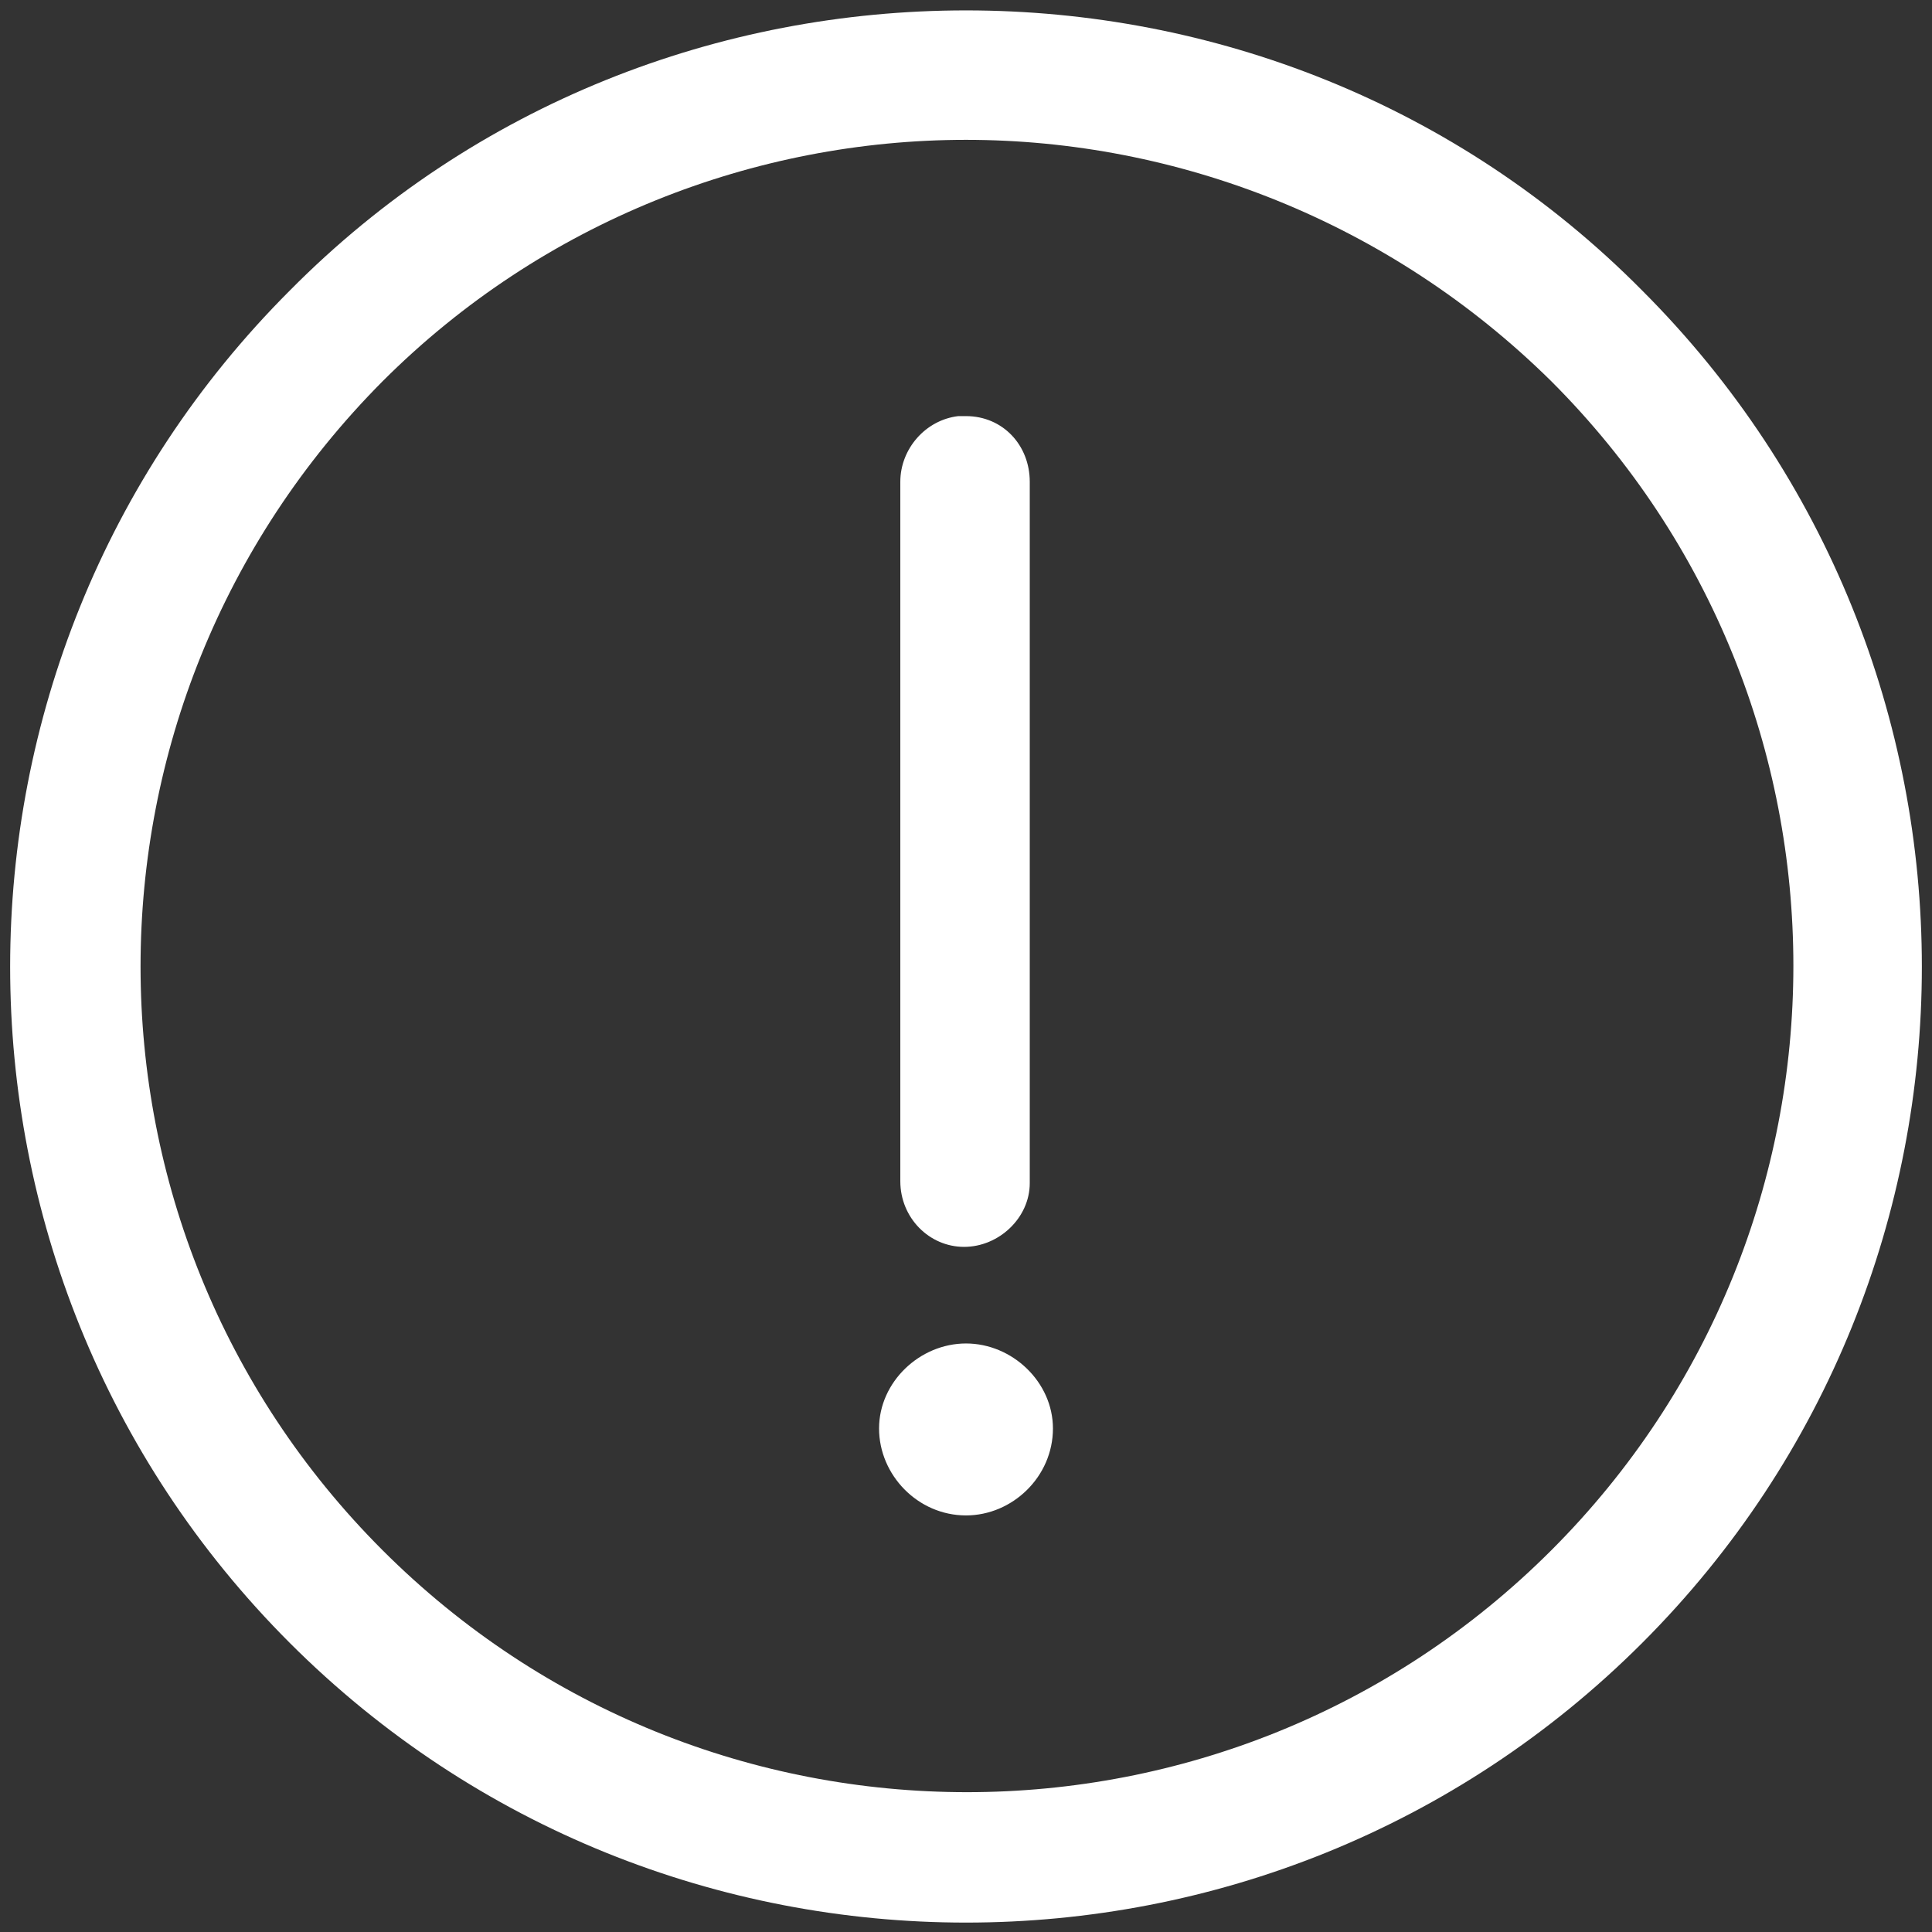 <?xml version="1.0" encoding="utf-8"?>
<!-- Generator: Adobe Illustrator 21.0.2, SVG Export Plug-In . SVG Version: 6.00 Build 0)  -->
<svg version="1.1"
	 id="Layer_1" xmlns:cc="http://creativecommons.org/ns#" xmlns:dc="http://purl.org/dc/elements/1.1/" xmlns:inkscape="http://www.inkscape.org/namespaces/inkscape" xmlns:rdf="http://www.w3.org/1999/02/22-rdf-syntax-ns#" xmlns:sodipodi="http://sodipodi.sourceforge.net/DTD/sodipodi-0.dtd" xmlns:svg="http://www.w3.org/2000/svg"
	 xmlns="http://www.w3.org/2000/svg" xmlns:xlink="http://www.w3.org/1999/xlink" x="0px" y="0px" viewBox="0 0 100 100"
	 style="enable-background:new 0 0 100 100;" xml:space="preserve">
<rect x="0" y="0" width="100" height="100" fill="#333333" stroke="none"/>
<g transform="translate(0,-952.362)">
	<path style="fill:#FFFFFF;" d="M50,952.9c-12.7,0-25.4,4.8-35,14.5c-19.3,19.3-19.3,50.7,0,70c19.3,19.3,50.7,19.3,70,0
		c19.3-19.3,19.3-50.7,0-70C75.4,957.7,62.7,952.9,50,952.9z M50,959.6c10.9,0,21.9,4.2,30.3,12.5c16.7,16.7,16.7,43.8,0,60.5
		c-16.7,16.7-43.8,16.7-60.5,0c-16.7-16.7-16.7-43.7,0-60.5C28.1,963.8,39.1,959.6,50,959.6z M50,973.9c-0.1,0-0.2,0-0.4,0
		c-1.7,0.2-3,1.7-3,3.4v36.2c0,1.9,1.5,3.4,3.3,3.4s3.4-1.5,3.4-3.3c0,0,0-0.1,0-0.1v-36.2c0-1.9-1.4-3.4-3.3-3.4
		C50,973.9,50,973.9,50,973.9L50,973.9z M50,1021.9c-2.4,0-4.5,2-4.5,4.4c0,2.4,2,4.5,4.5,4.5c2.4,0,4.5-2,4.5-4.5
		C54.5,1023.9,52.4,1021.9,50,1021.9L50,1021.9z"/>
</g>
</svg>
